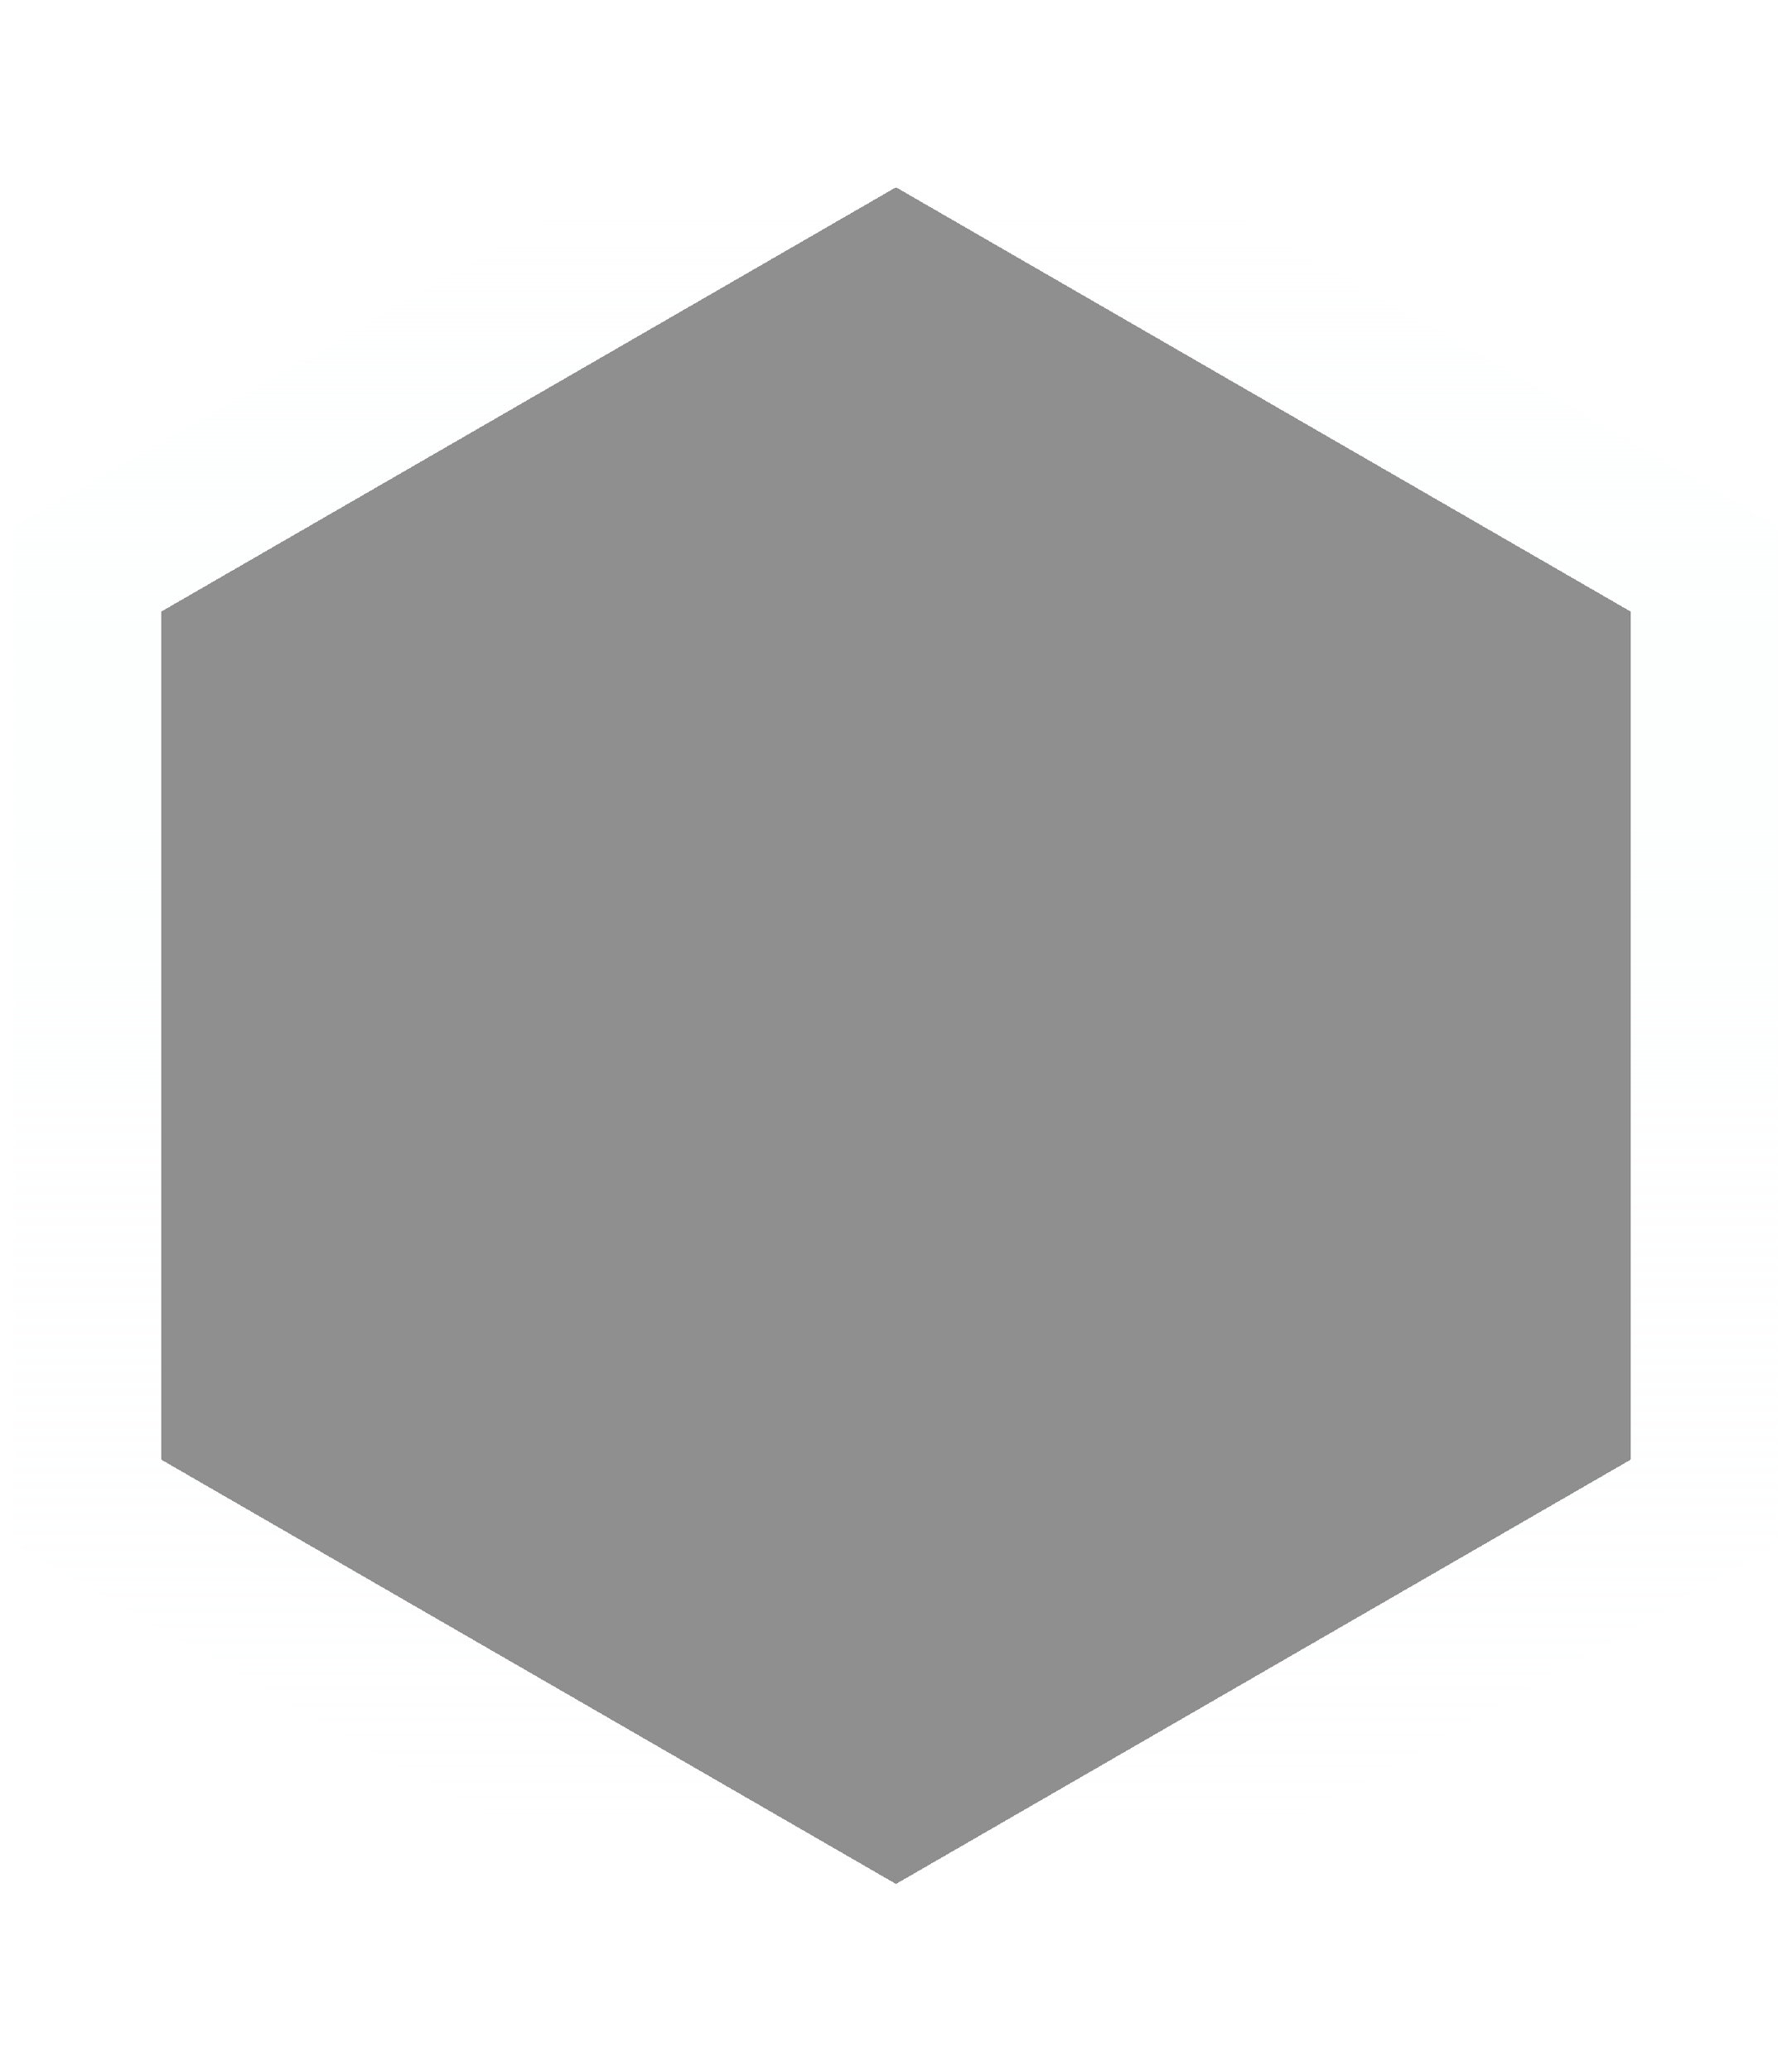 <svg width="244" height="282" viewBox="0 0 244 282" fill="none" xmlns="http://www.w3.org/2000/svg">
<g filter="url(#filter0_d_2456_5461)">
<path d="M221 197.75L221 82.247L121 24.5L21 82.247L21 197.75L121 255.5L221 197.75Z" fill="#212121" fill-opacity="0.5" shape-rendering="crispEdges"/>
<path d="M11 76.475L15.999 73.587L115.999 15.84L121 12.952L126.001 15.84L226.001 73.587L231 76.474L231 203.522L226.001 206.409L126.001 264.16L121 267.048L115.999 264.16L15.999 206.409L11 203.522L11 76.475Z" stroke="url(#paint0_linear_2456_5461)" stroke-width="20" shape-rendering="crispEdges"/>
</g>
<defs>
<filter id="filter0_d_2456_5461" x="0" y="0.405" width="244" height="281.191" filterUnits="userSpaceOnUse" color-interpolation-filters="sRGB">
<feFlood flood-opacity="0" result="BackgroundImageFix"/>
<feColorMatrix in="SourceAlpha" type="matrix" values="0 0 0 0 0 0 0 0 0 0 0 0 0 0 0 0 0 0 127 0" result="hardAlpha"/>
<feOffset dx="1" dy="1"/>
<feGaussianBlur stdDeviation="1"/>
<feComposite in2="hardAlpha" operator="out"/>
<feColorMatrix type="matrix" values="0 0 0 0 0 0 0 0 0 0 0 0 0 0 0 0 0 0 0.5 0"/>
<feBlend mode="normal" in2="BackgroundImageFix" result="effect1_dropShadow_2456_5461"/>
<feBlend mode="normal" in="SourceGraphic" in2="effect1_dropShadow_2456_5461" result="shape"/>
</filter>
<linearGradient id="paint0_linear_2456_5461" x1="121" y1="24.5" x2="121" y2="255.5" gradientUnits="userSpaceOnUse">
<stop stop-color="white"/>
<stop offset="0.535" stop-color="#FAFCFC" stop-opacity="0.2"/>
<stop offset="1" stop-color="#F6F9FA" stop-opacity="0"/>
</linearGradient>
</defs>
</svg>
